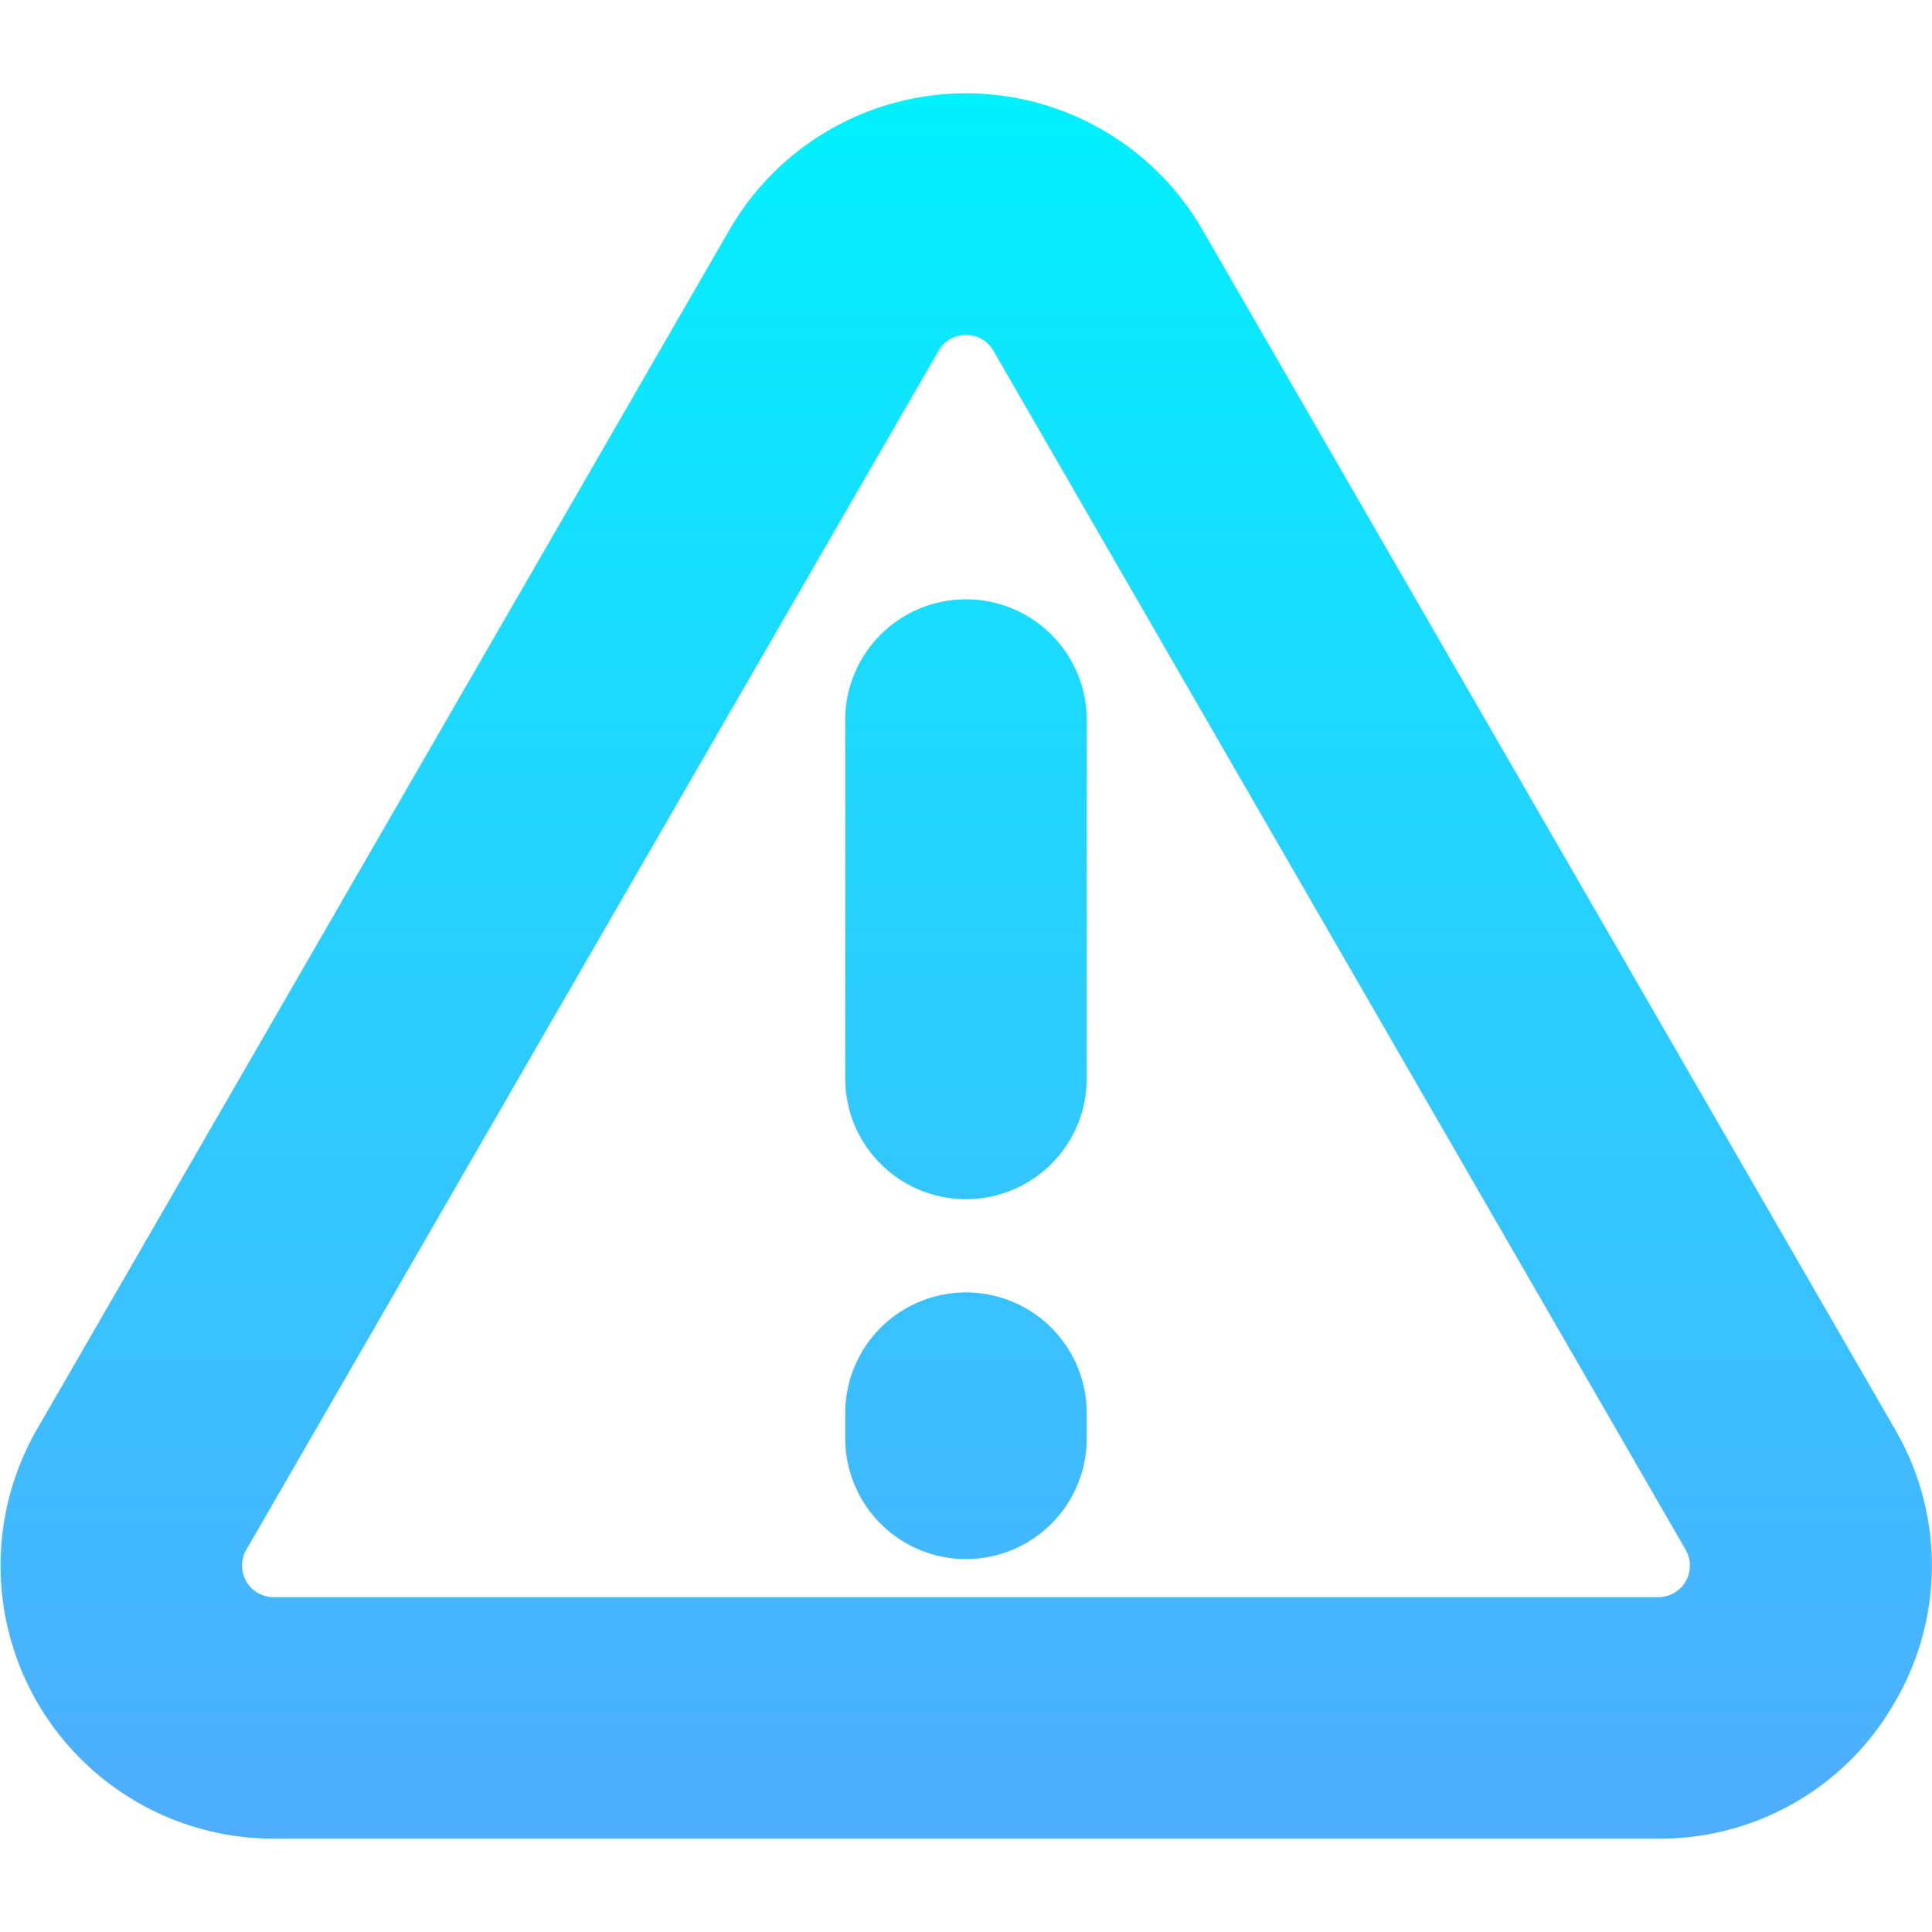 <svg id="Layer_1" height="512" viewBox="0 0 512 512" width="512" xmlns="http://www.w3.org/2000/svg" xmlns:xlink="http://www.w3.org/1999/xlink" data-name="Layer 1"><linearGradient id="linear-gradient" gradientUnits="userSpaceOnUse" x1="256" x2="256" y1="24.732" y2="487.268"><stop offset="0" stop-color="#01f1fe"/><stop offset="1" stop-color="#4fadfe"/></linearGradient><path d="m288 190.826v94.974a32 32 0 0 1 -64 0v-94.974a32 32 0 0 1 64 0zm-32 151.68a32 32 0 0 0 -32 32v6.67a32 32 0 0 0 64 0v-6.67a32 32 0 0 0 -32-32zm246.154 108.576a71.635 71.635 0 0 1 -62.675 36.186h-366.958a72.369 72.369 0 0 1 -62.675-108.554l183.48-317.8a72.369 72.369 0 0 1 125.348 0l183.48 317.8a71.634 71.634 0 0 1 0 72.368zm-55.425-40.37-183.481-317.795a8.368 8.368 0 0 0 -14.494 0l-183.483 317.796a8.37 8.37 0 0 0 7.25 12.555h366.958a8.371 8.371 0 0 0 7.25-12.556z" fill="url(#linear-gradient)"/></svg>